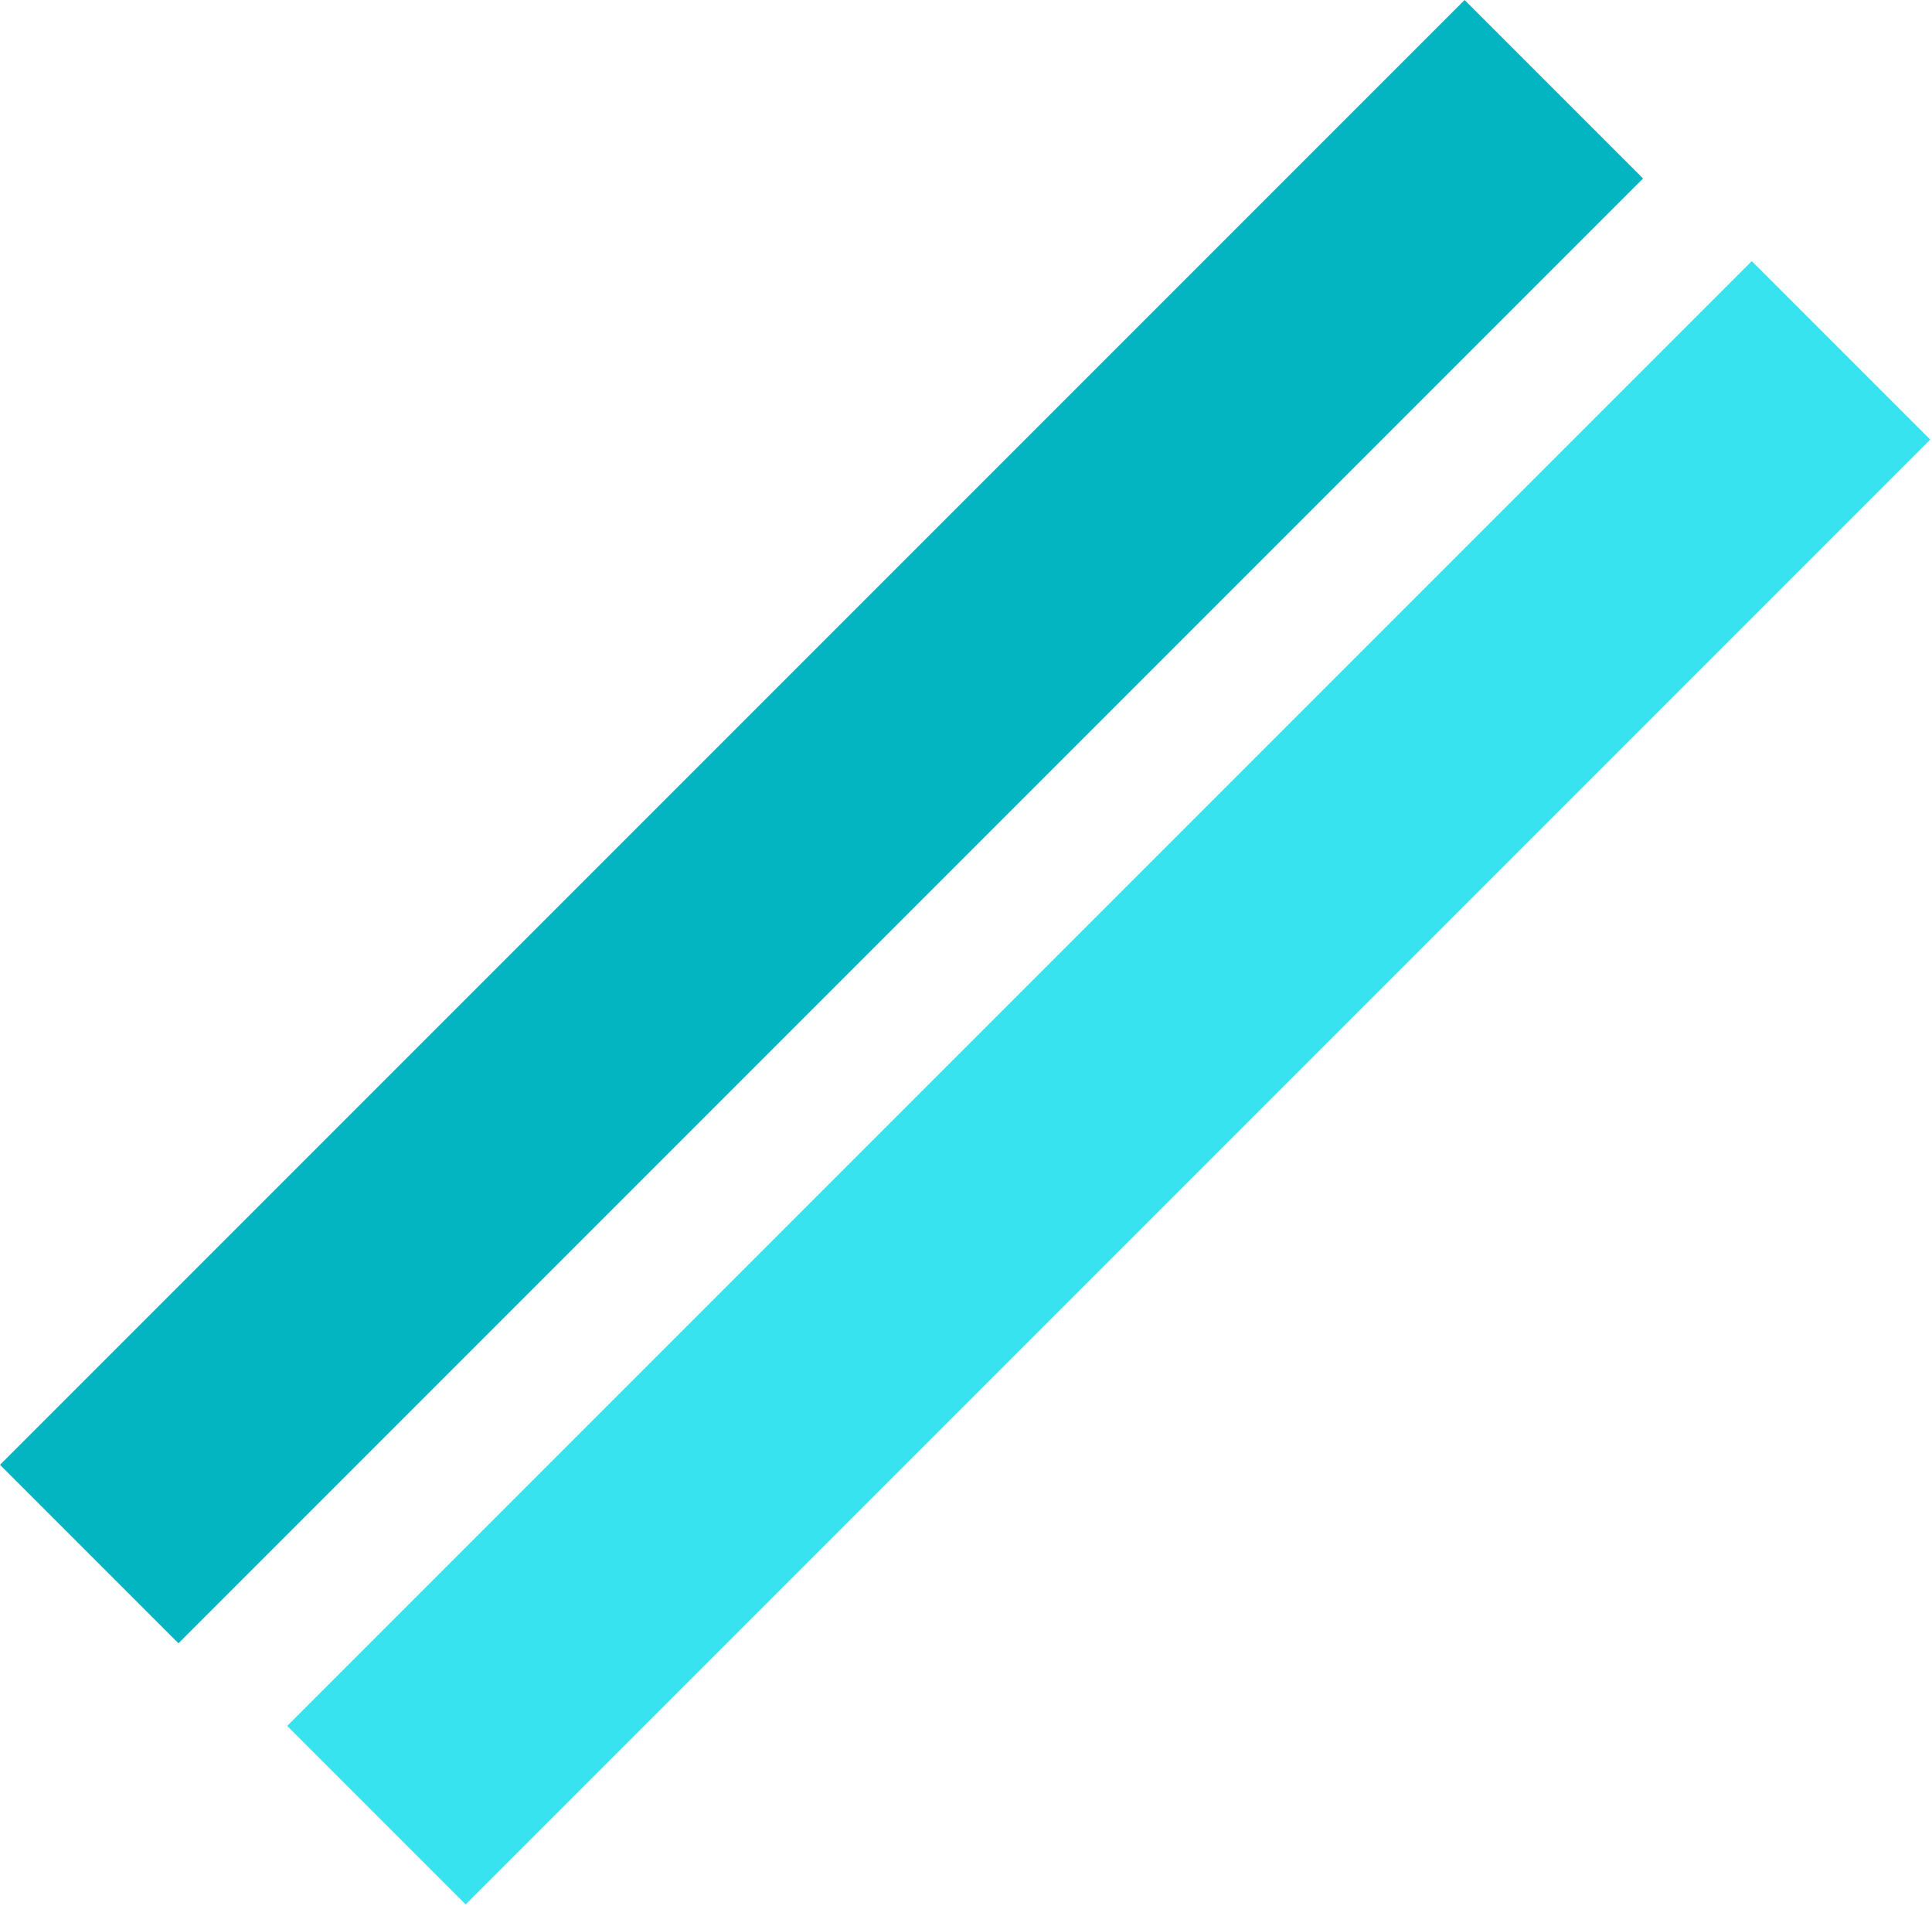 <svg width="222" height="219" viewBox="0 0 222 219" fill="none" xmlns="http://www.w3.org/2000/svg">
<rect y="168.291" width="238" height="29" transform="rotate(-45 0 168.291)" fill="#02B5C0"/>
<rect x="33" y="198.291" width="238" height="29" transform="rotate(-45 33 198.291)" fill="#37E3EE"/>
</svg>
